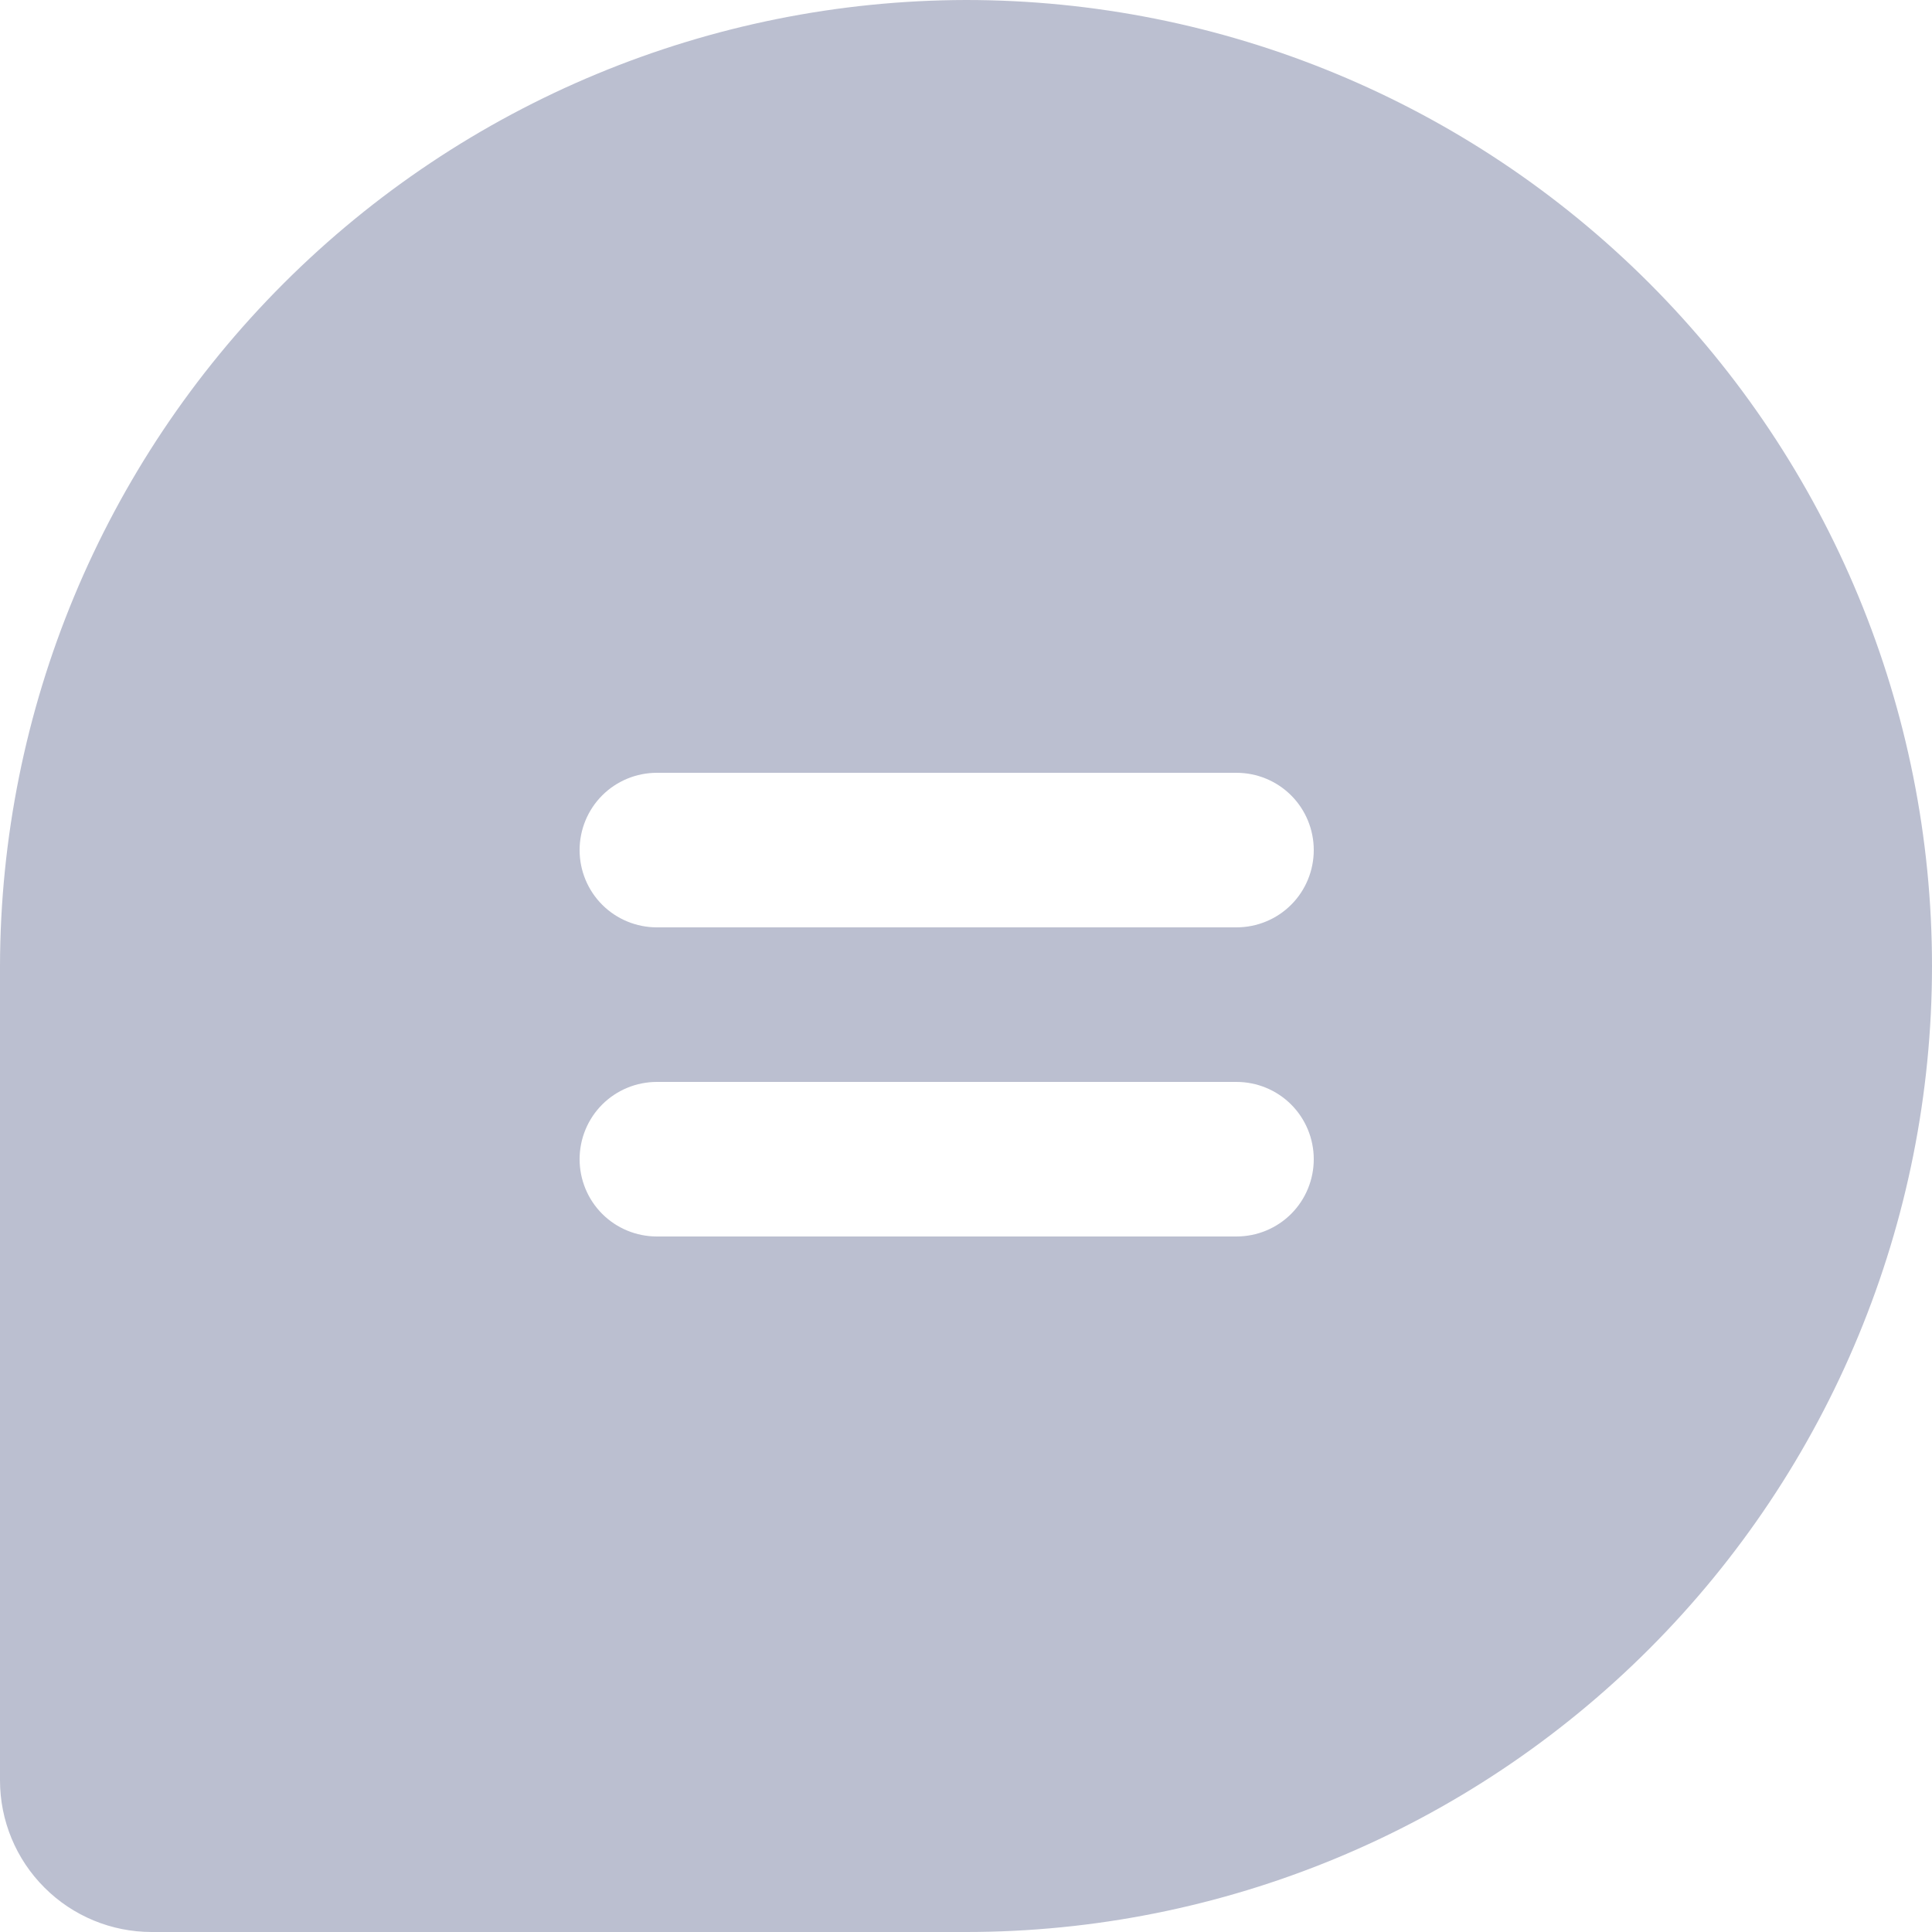 <svg width="20" height="20" viewBox="0 0 20 20" fill="none" xmlns="http://www.w3.org/2000/svg">
<path d="M10 0C7.349 0.005 4.809 1.061 2.935 2.935C1.061 4.809 0.005 7.349 0 10V18.43C0 18.846 0.165 19.246 0.46 19.54C0.754 19.835 1.154 20 1.57 20H10C12.652 20 15.196 18.946 17.071 17.071C18.946 15.196 20 12.652 20 10C20 7.348 18.946 4.804 17.071 2.929C15.196 1.054 12.652 0 10 0ZM12.8 12.8H6.8C6.588 12.8 6.384 12.716 6.234 12.566C6.084 12.416 6 12.212 6 12C6 11.788 6.084 11.584 6.234 11.434C6.384 11.284 6.588 11.2 6.8 11.2H12.8C13.012 11.2 13.216 11.284 13.366 11.434C13.516 11.584 13.6 11.788 13.6 12C13.6 12.212 13.516 12.416 13.366 12.566C13.216 12.716 13.012 12.8 12.8 12.8ZM12.8 9.6H6.8C6.588 9.6 6.384 9.516 6.234 9.366C6.084 9.216 6 9.012 6 8.8C6 8.588 6.084 8.384 6.234 8.234C6.384 8.084 6.588 8 6.8 8H12.8C13.012 8 13.216 8.084 13.366 8.234C13.516 8.384 13.6 8.588 13.6 8.8C13.6 9.012 13.516 9.216 13.366 9.366C13.216 9.516 13.012 9.6 12.8 9.6Z" fill="#BBBFD0"/>
</svg>
